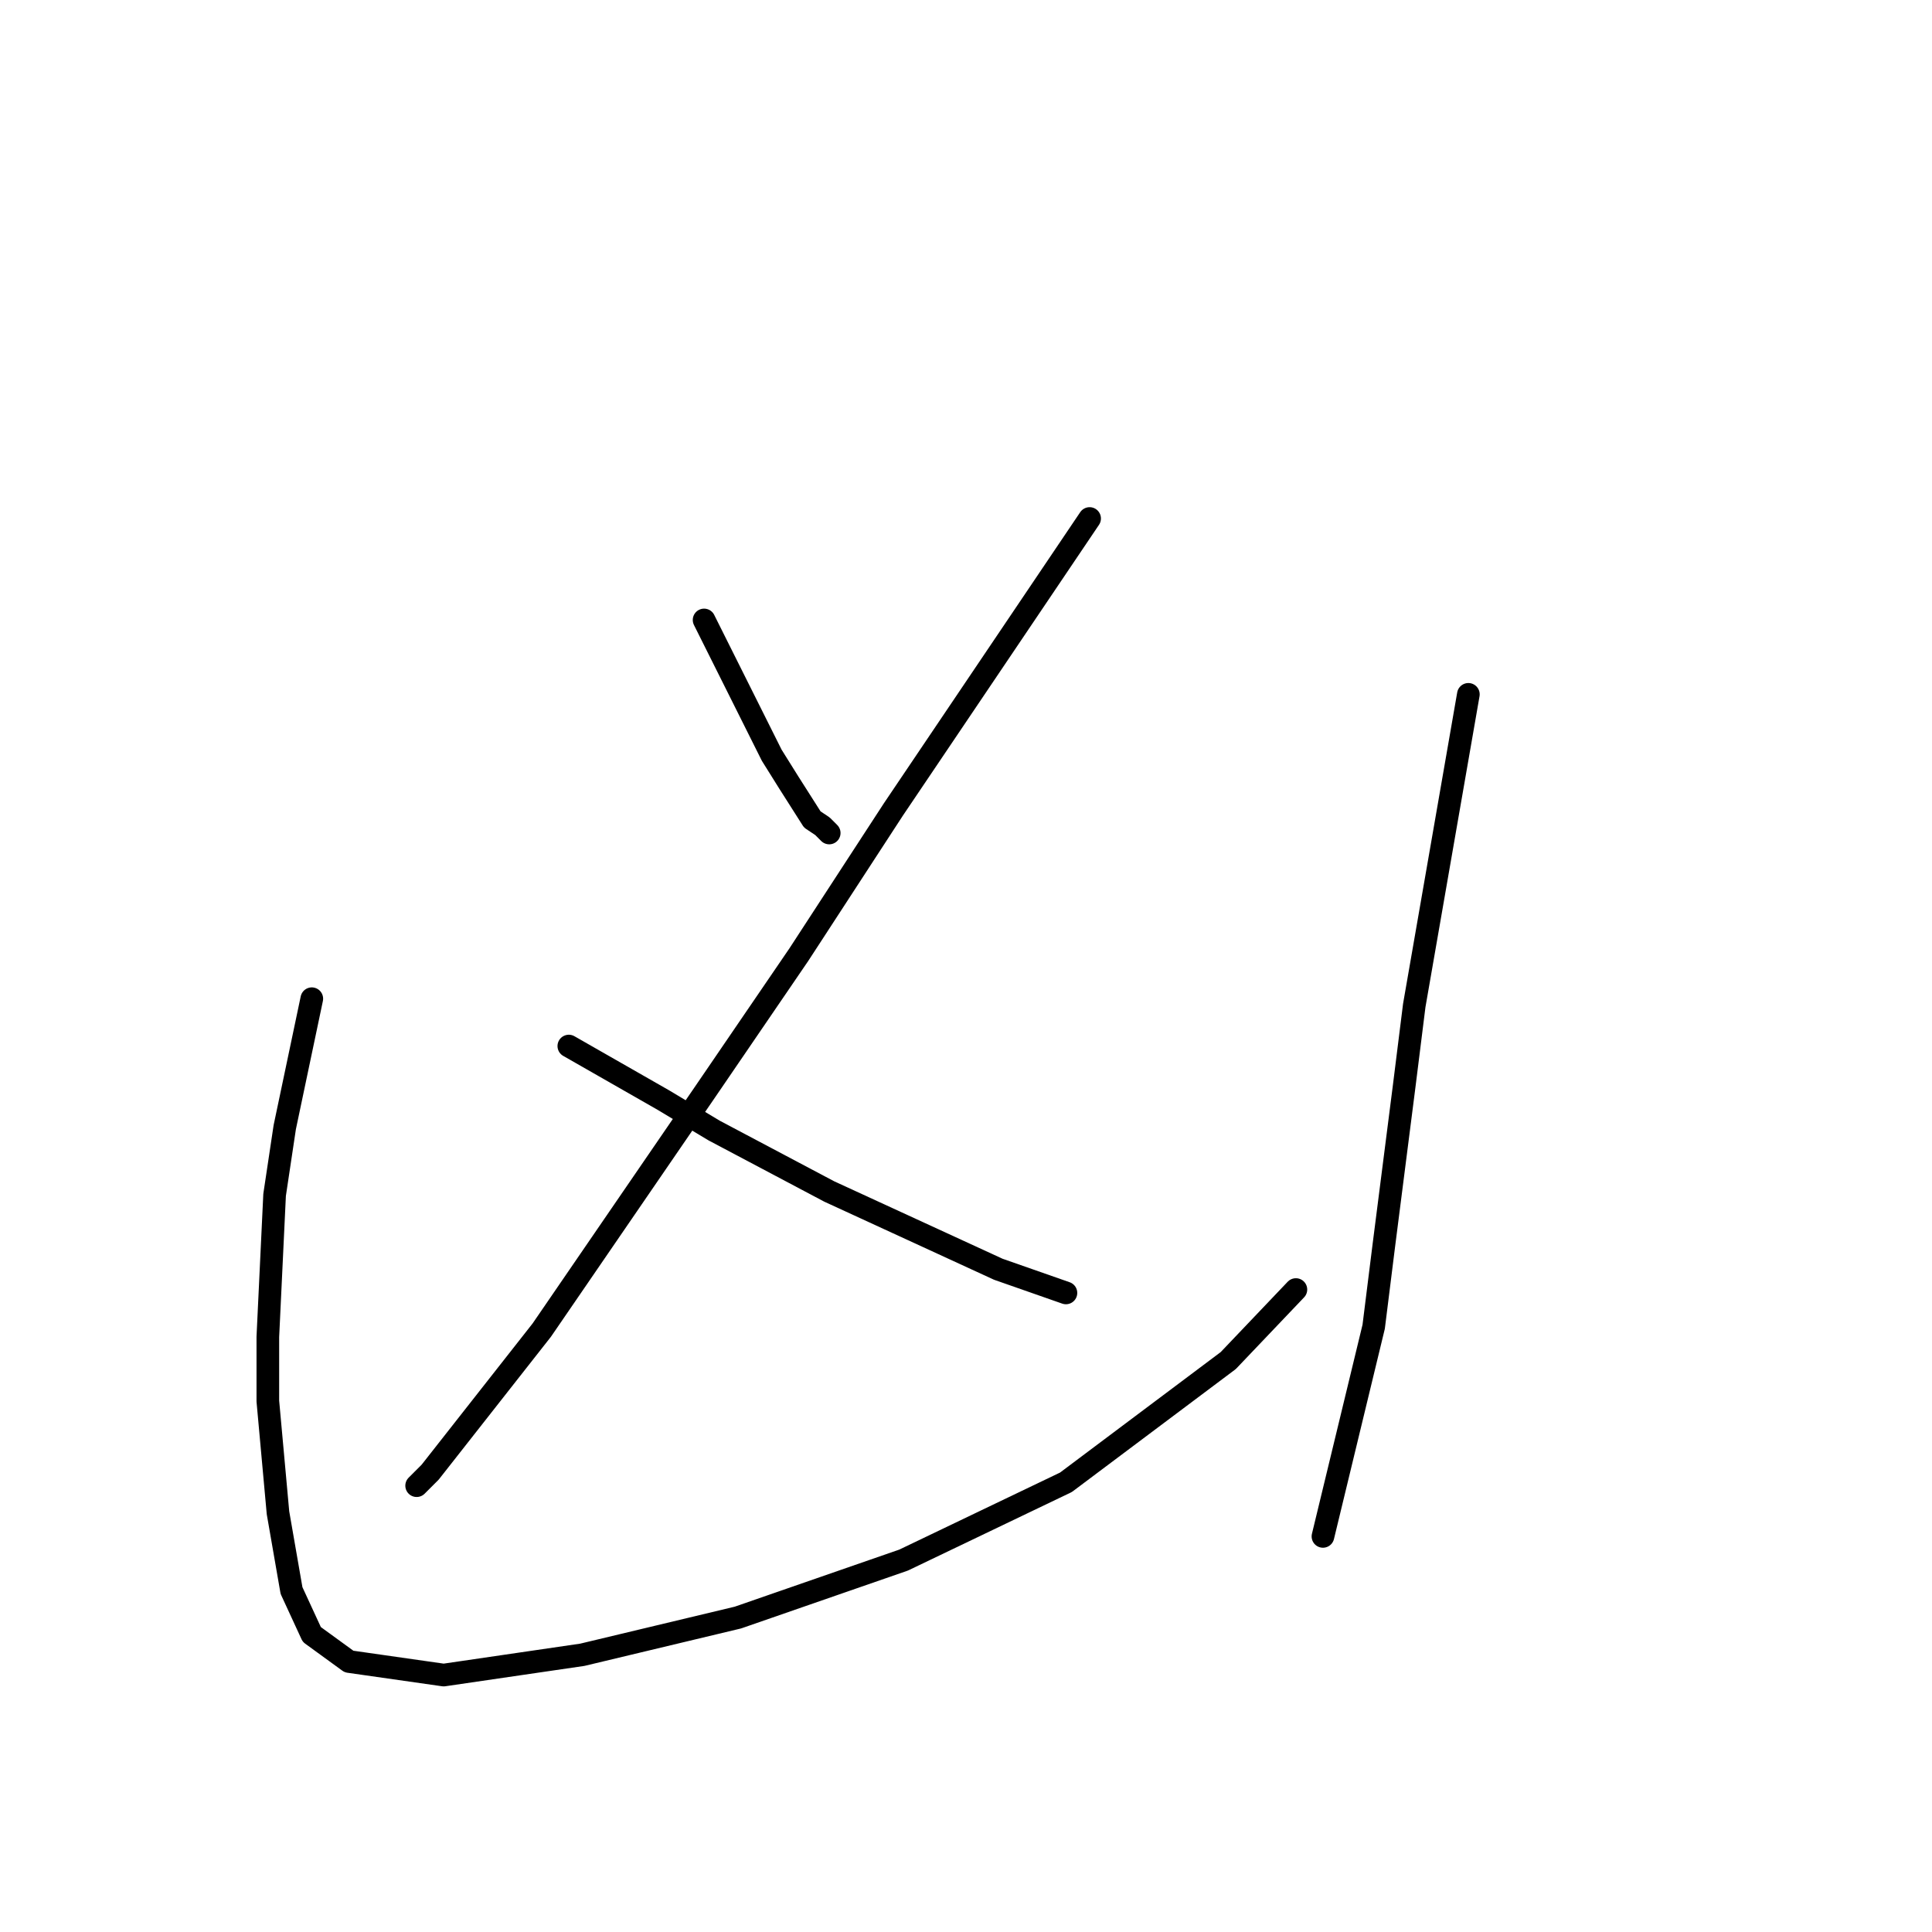 <?xml version="1.0" standalone="no"?>
    <svg width="256" height="256" xmlns="http://www.w3.org/2000/svg" version="1.1">
    <polyline stroke="black" stroke-width="3" stroke-linecap="round" fill="transparent" stroke-linejoin="round" points="93.295 82.147 97.776 91.109 102.257 100.071 104.498 103.656 107.634 108.585 108.979 109.481 109.875 110.377 109.875 110.377 " />
        <polyline stroke="black" stroke-width="3" stroke-linecap="round" fill="transparent" stroke-linejoin="round" points="144.379 68.704 131.384 87.972 118.389 107.24 105.842 126.509 93.295 144.881 71.786 176.248 56.999 195.068 55.207 196.86 55.207 196.86 " />
        <polyline stroke="black" stroke-width="3" stroke-linecap="round" fill="transparent" stroke-linejoin="round" points="75.371 138.607 81.645 142.192 87.918 145.777 94.639 149.81 109.875 157.876 132.28 168.182 141.242 171.319 141.242 171.319 " />
        <polyline stroke="black" stroke-width="3" stroke-linecap="round" fill="transparent" stroke-linejoin="round" points="41.315 132.334 39.523 140.848 37.731 149.362 36.386 158.324 35.49 177.144 35.49 185.658 36.834 200.445 38.627 210.752 41.315 216.577 46.245 220.162 58.791 221.954 77.164 219.266 97.776 214.336 119.733 206.719 141.242 196.412 162.751 180.281 171.713 170.871 171.713 170.871 " />
        <polyline stroke="black" stroke-width="3" stroke-linecap="round" fill="transparent" stroke-linejoin="round" points="194.566 92.005 190.981 112.618 187.396 133.23 186.052 143.985 183.363 165.045 182.019 175.8 175.298 203.582 175.298 203.582 " />
        </svg>